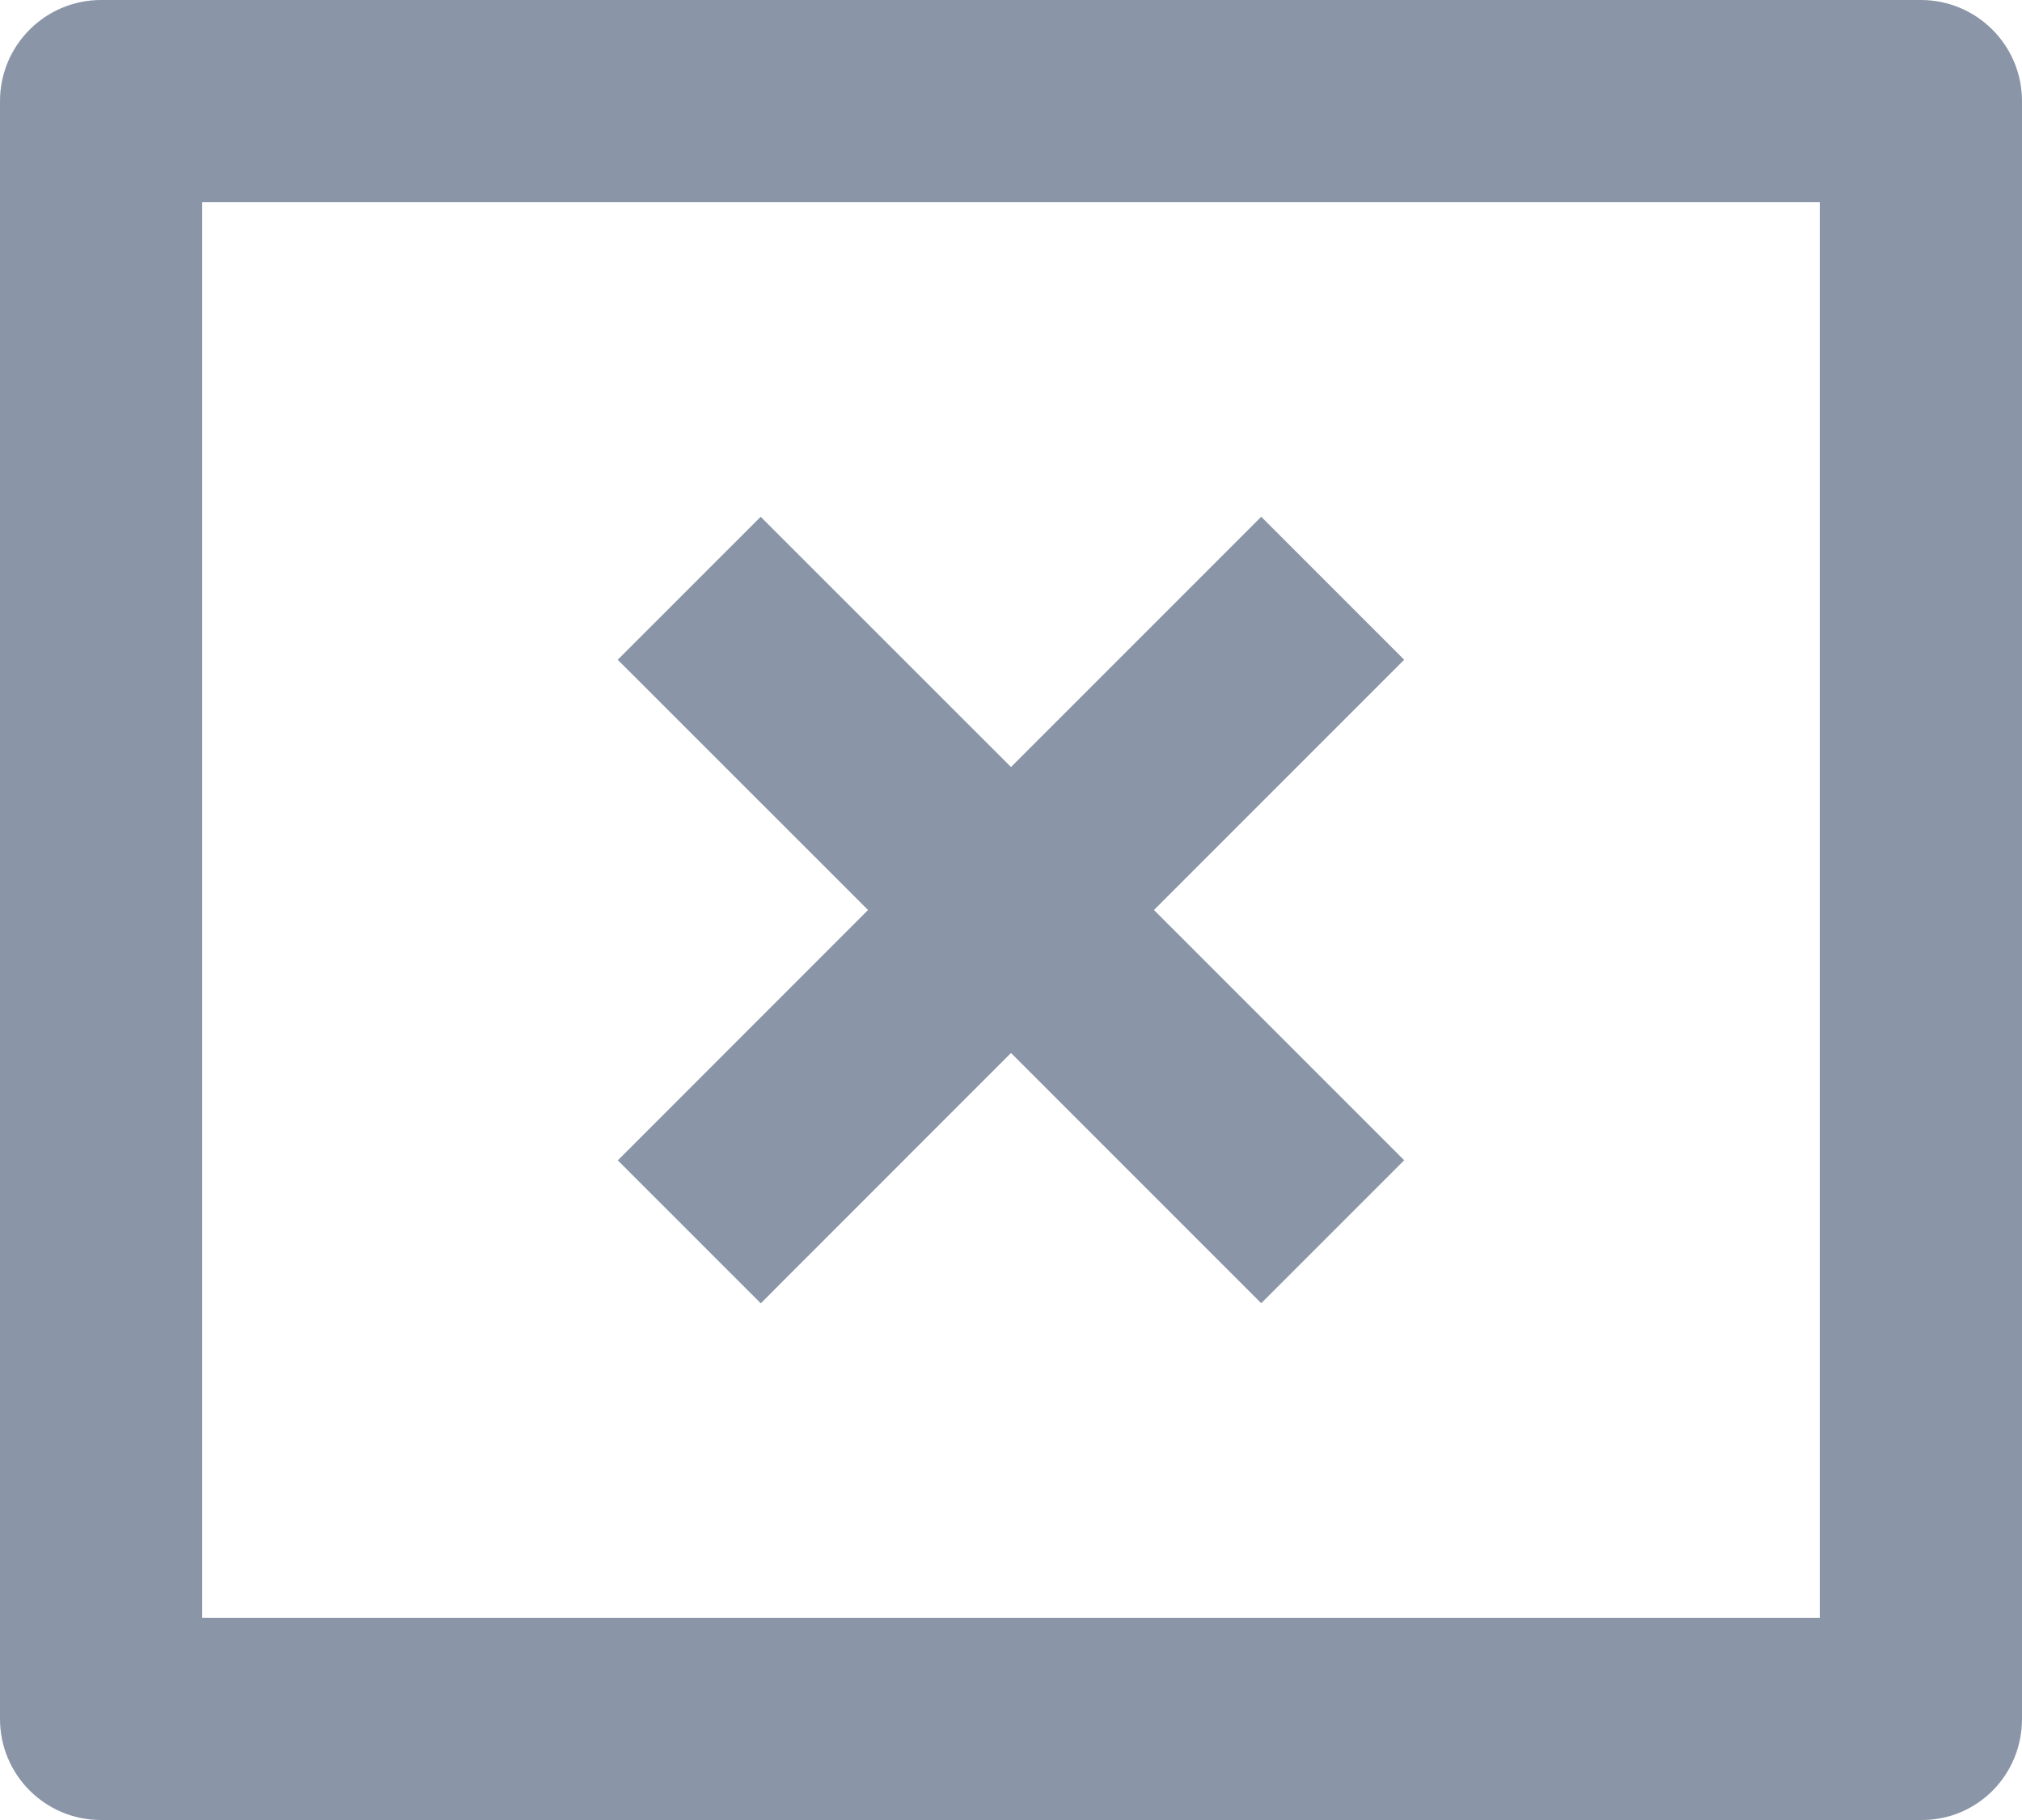 <svg width="20" height="18" viewBox="0 0 20 18" fill="none" xmlns="http://www.w3.org/2000/svg">
<path d="M0.998 18C0.446 18 0 17.552 0 17V1C0 0.448 0.448 0 1 0H19C19.552 0 20 0.448 20 1V17C20 17.552 19.562 18 19.009 18C15.652 18 4.709 18 0.998 18ZM18 16V2H2V16H18ZM11.414 9L13.889 11.475L12.475 12.889L10 10.414L7.525 12.89L6.111 11.476L8.586 9L6.11 6.525L7.524 5.111L10 7.586L12.475 5.111L13.889 6.525L11.414 9Z" fill="#8A95A7"/>
</svg>
